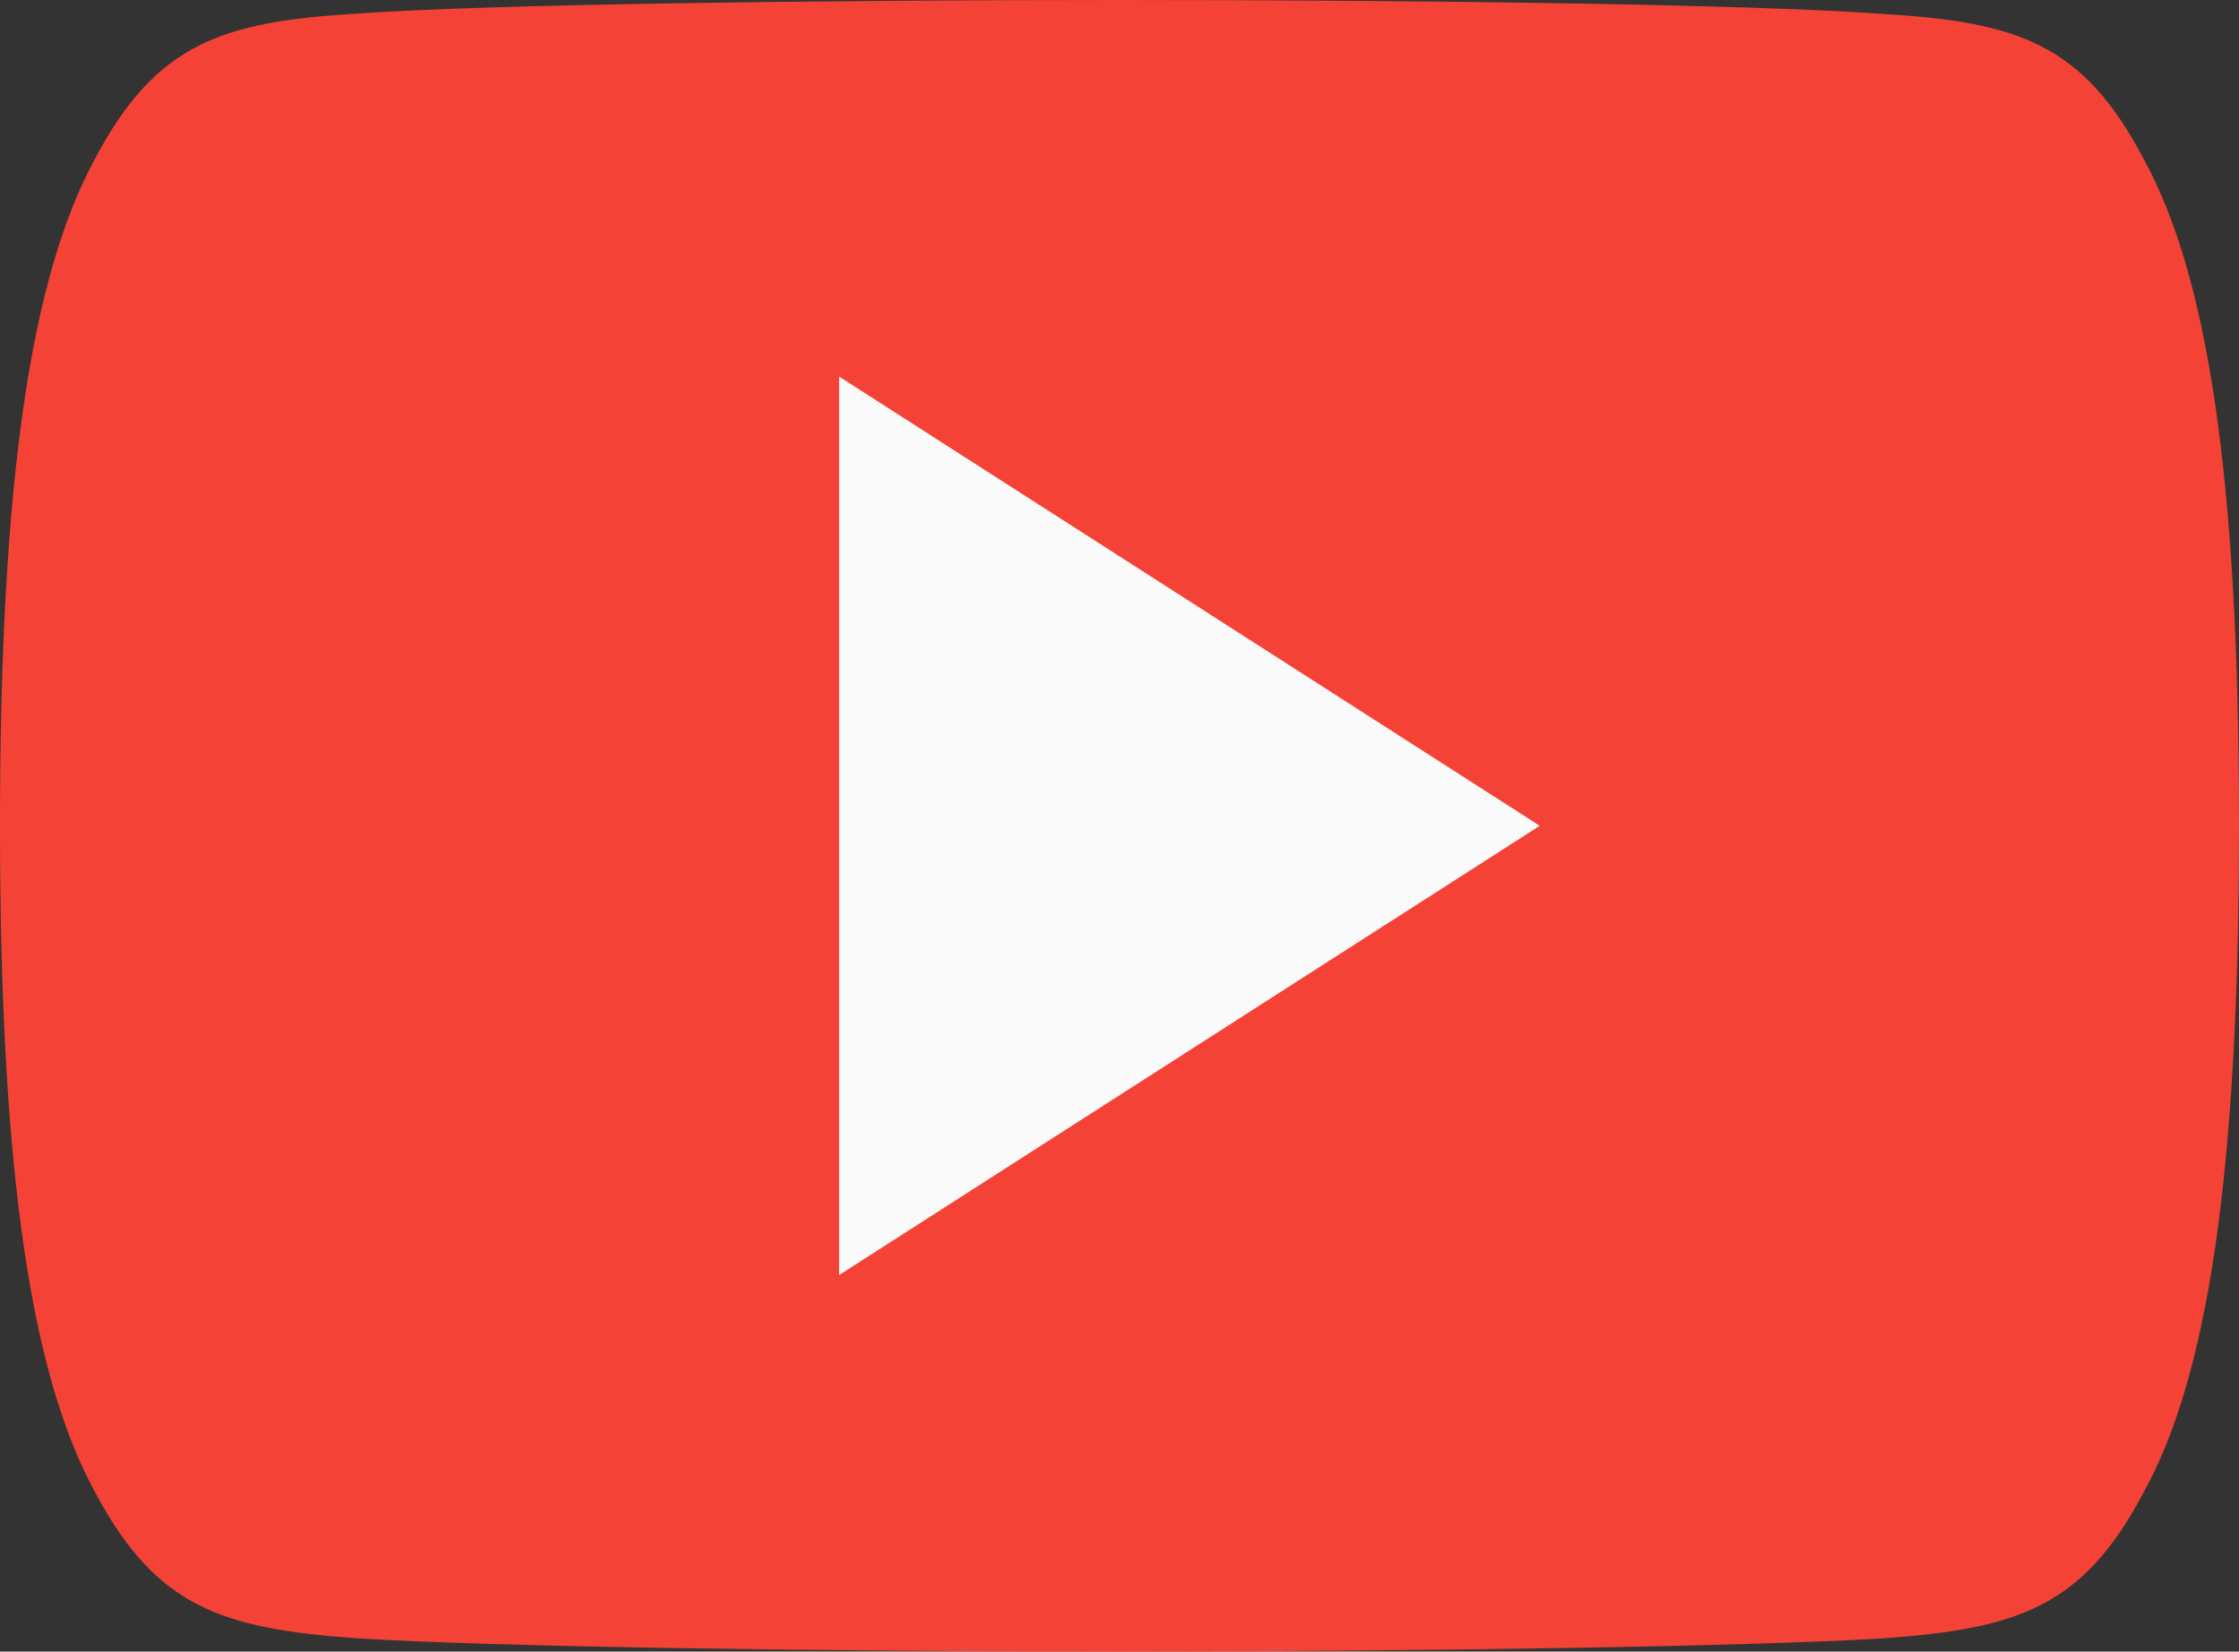 <svg xmlns="http://www.w3.org/2000/svg" width="52" height="38.367" viewBox="0 0 52 38.367">
  <rect x="0" y="0" width="52" height="38.367" fill="#333333" stroke="none"/>
  <g id="youtube" transform="translate(0 -80)">
    <path id="Path_102" data-name="Path 102" d="M49.79,83.7c-1.41-2.693-2.941-3.188-6.058-3.376C40.618,80.094,32.789,80,26.006,80s-14.628.094-17.738.317C5.158,80.509,3.624,81,2.2,83.7.747,86.386,0,91.018,0,99.173V99.2c0,8.12.747,12.787,2.2,15.448,1.424,2.693,2.954,3.181,6.064,3.408,3.113.2,10.946.31,17.742.31s14.612-.115,17.729-.307c3.117-.227,4.647-.715,6.058-3.408C51.259,111.991,52,107.324,52,99.2v-.028C52,91.018,51.259,86.386,49.79,83.7Z" transform="translate(0)" fill="#f44336"/>
    <path id="Path_103" data-name="Path 103" d="M192,180.871V160l16.272,10.435Z" transform="translate(-172.512 -71.252)" fill="#fafafa"/>
  </g>
</svg>
